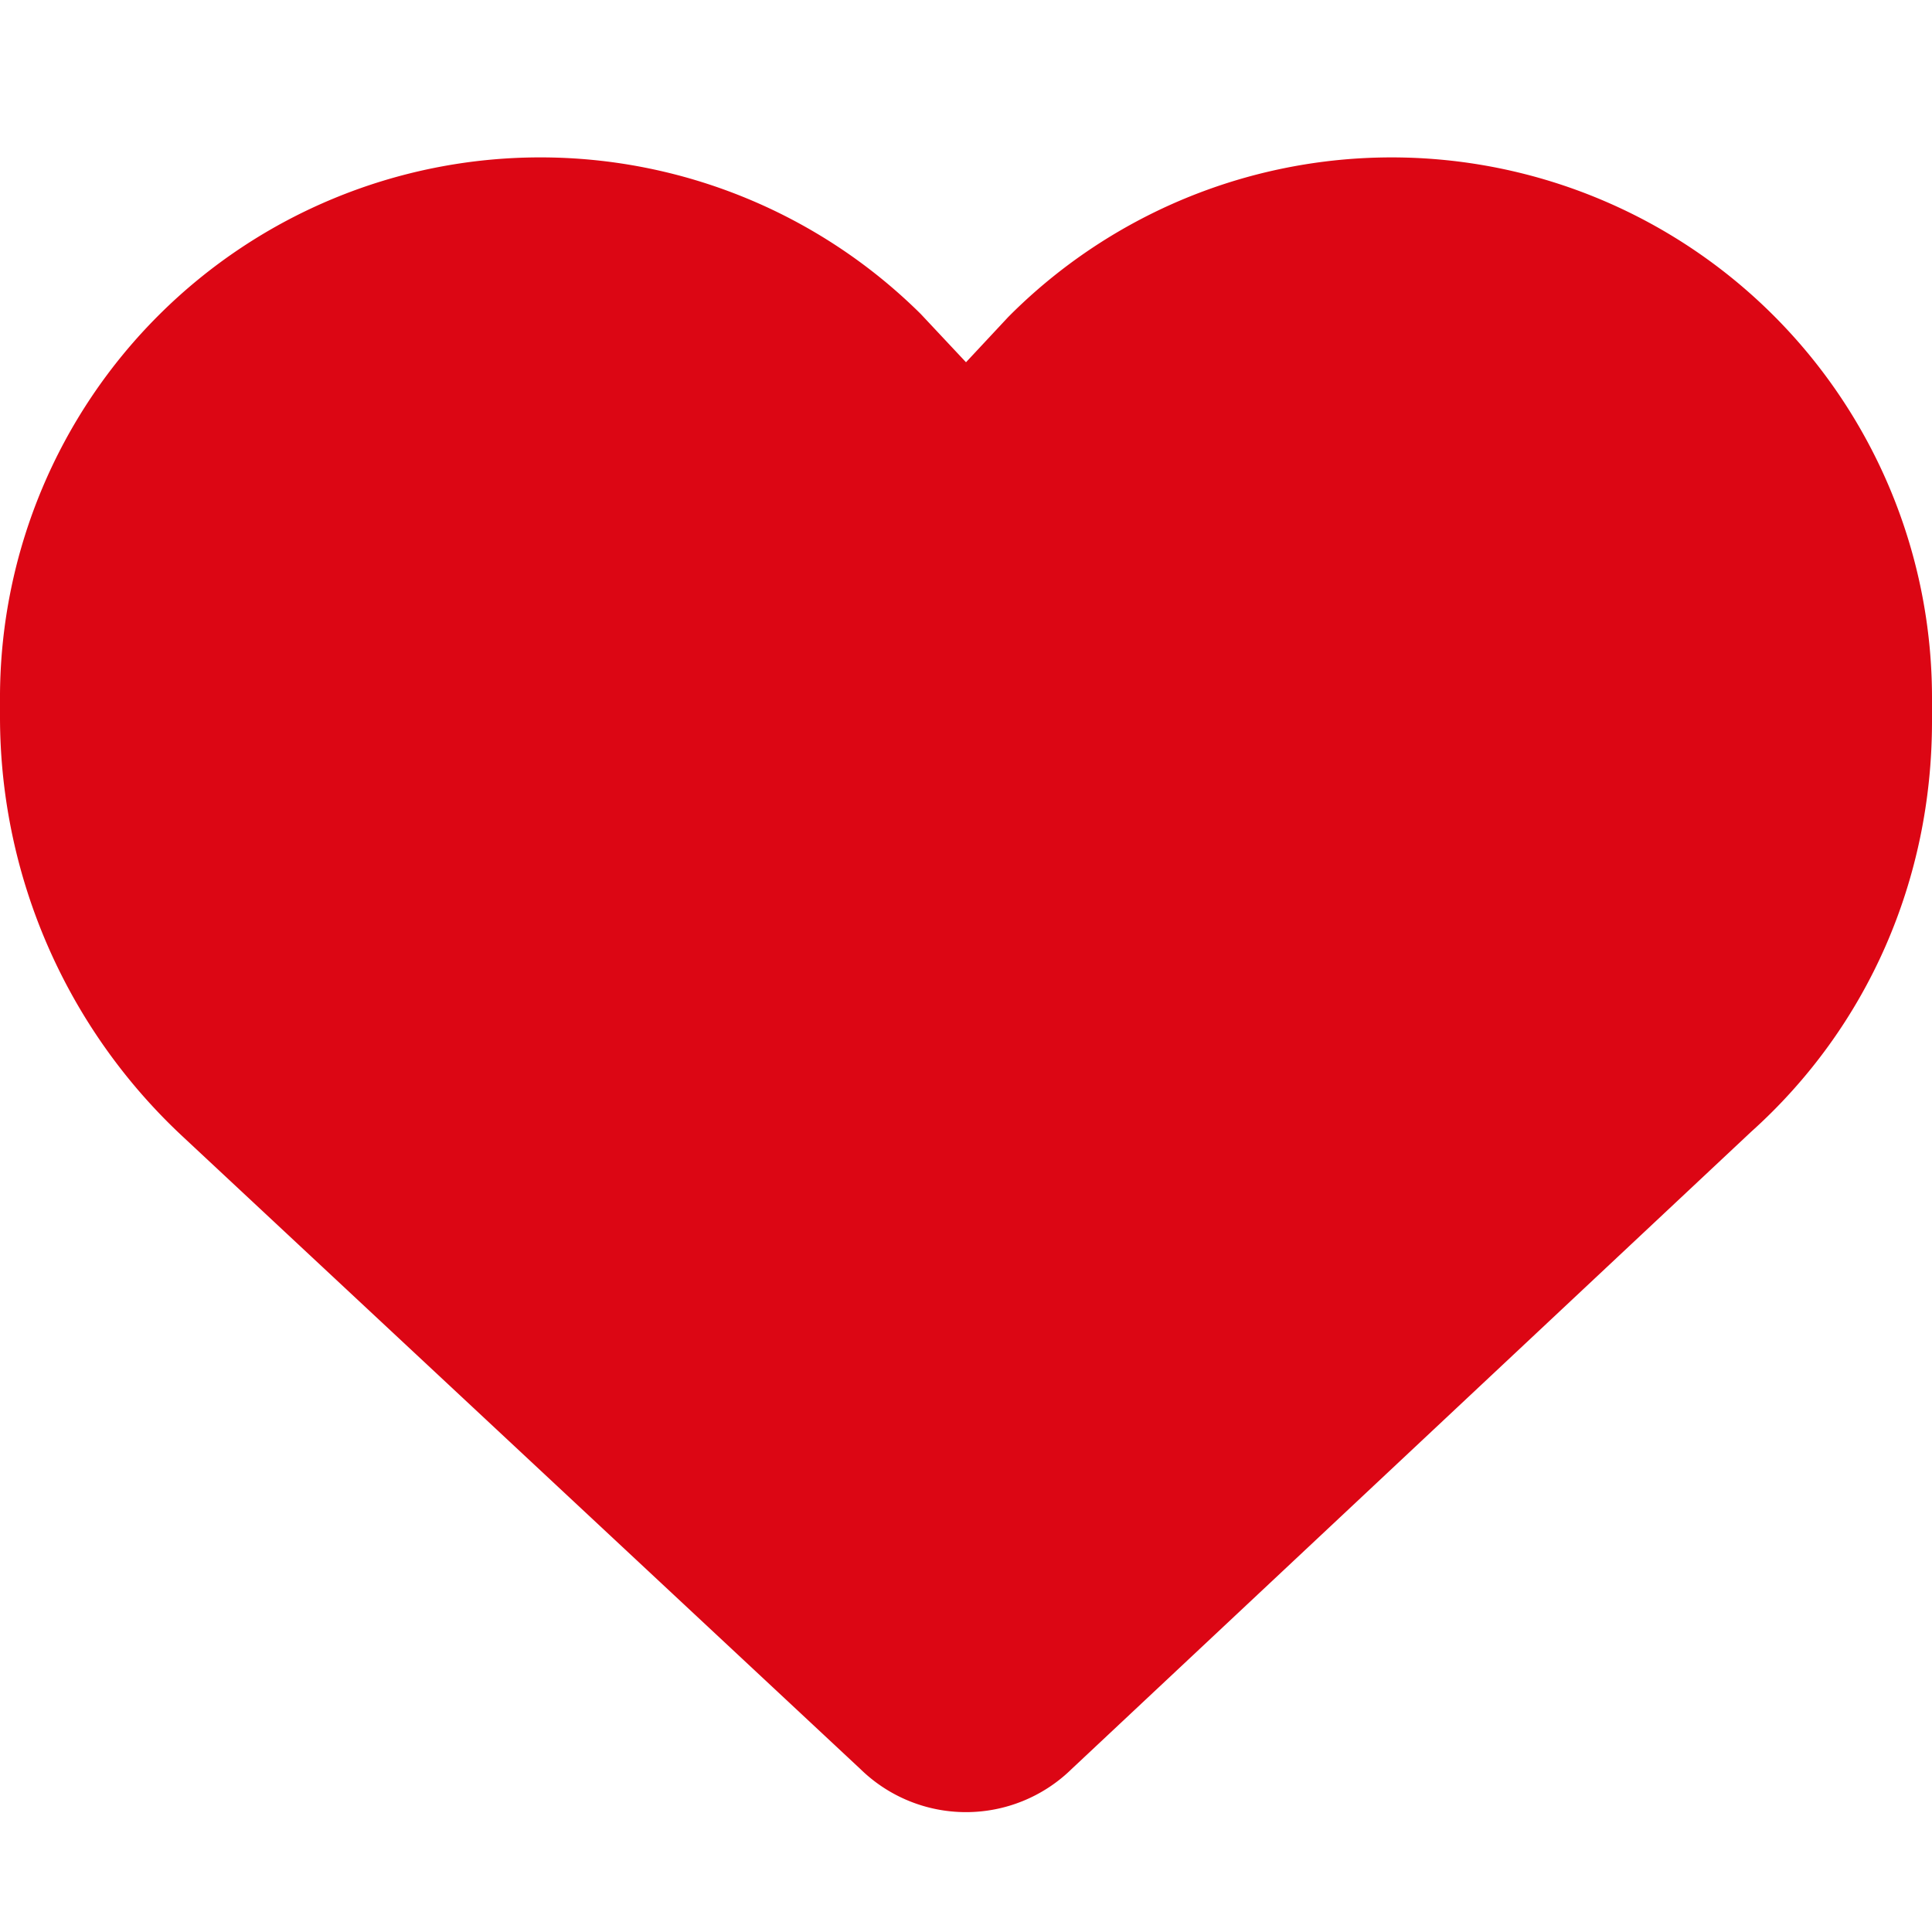 <svg width="64" height="64" fill="#dc0614" xmlns="http://www.w3.org/2000/svg">
  <path d="M0 23.9V23a17.9 17.9 0 0 1 30.5-12.6L32 12l1.4-1.5A17.9 17.9 0 0 1 64 23.1v.8c0 5.2-2.1 10.1-6 13.6L35.5 58.6a5 5 0 0 1-7 0L6 37.6a19 19 0 0 1-6-13.8Z" />
</svg>
